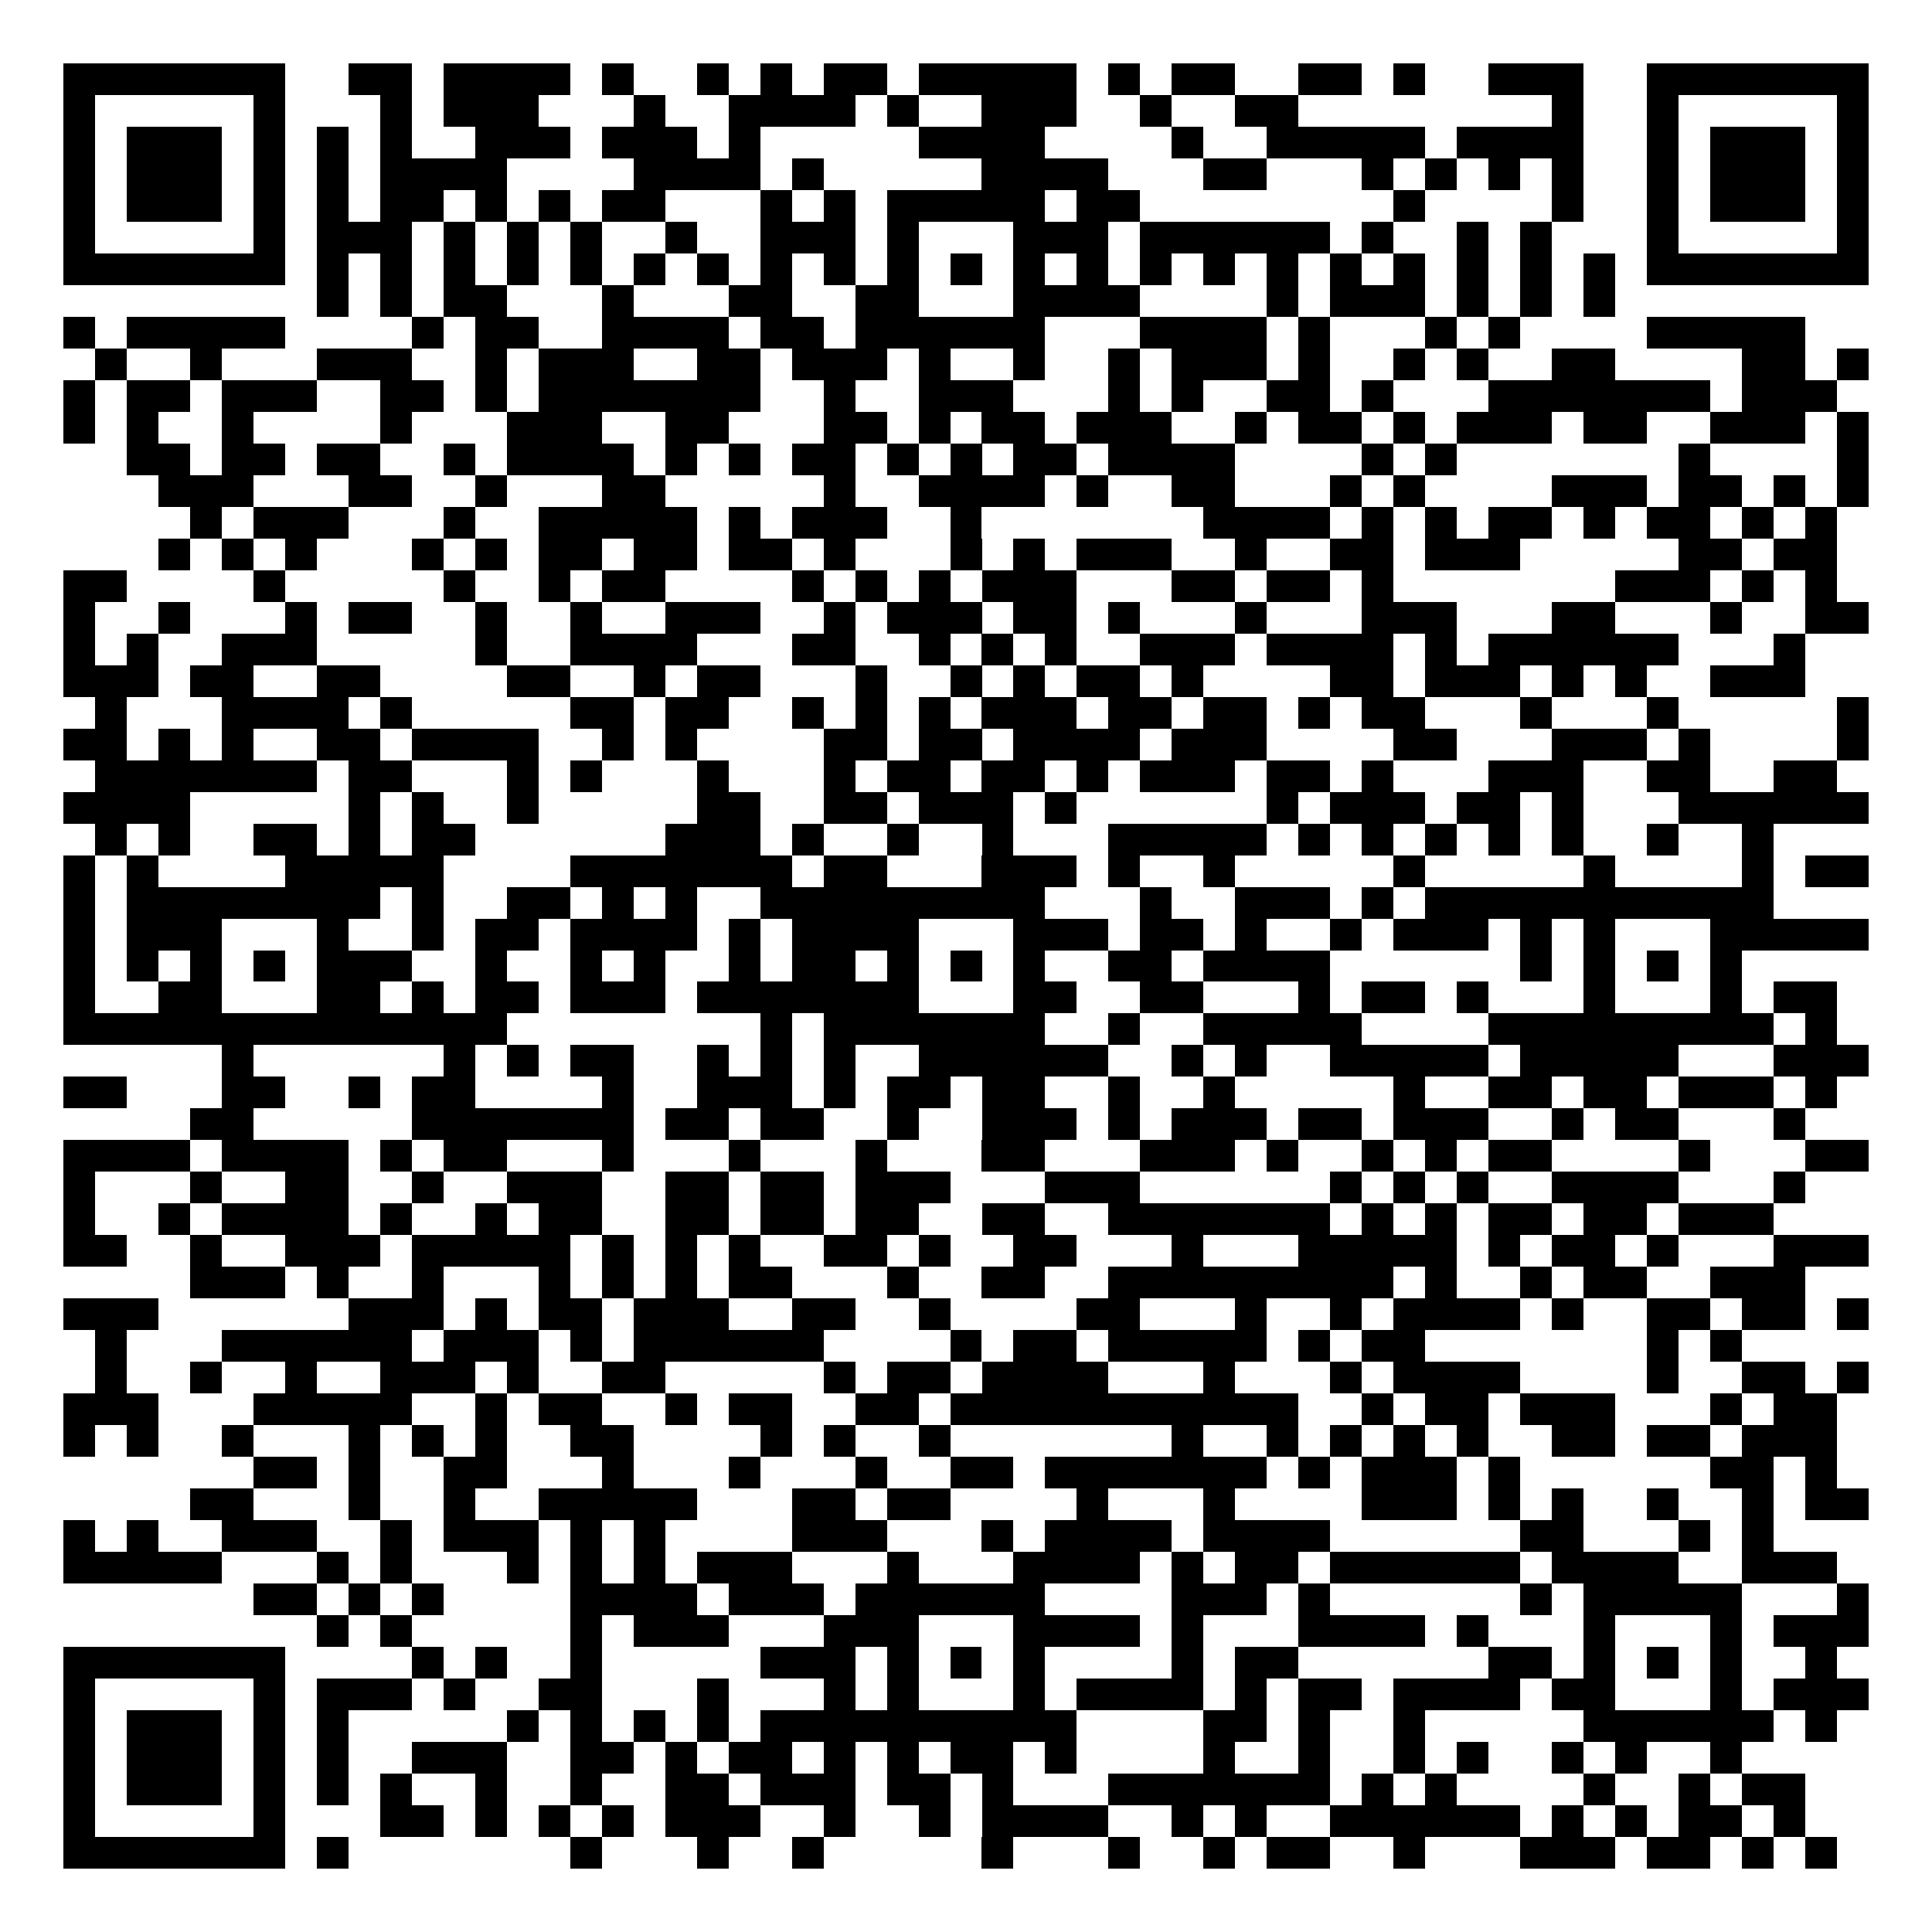 <svg xmlns="http://www.w3.org/2000/svg" width="500" height="500" viewBox="0 0 61 61" shape-rendering="crispEdges"><path fill="#FFFFFF" d="M0 0h61v61H0z"/><path stroke="#000000" d="M2 2.5h7m2 0h2m1 0h4m1 0h1m2 0h1m1 0h1m1 0h2m1 0h5m1 0h1m1 0h2m2 0h2m1 0h1m2 0h3m2 0h7M2 3.5h1m5 0h1m3 0h1m1 0h3m3 0h1m2 0h4m1 0h1m2 0h3m2 0h1m2 0h2m8 0h1m2 0h1m5 0h1M2 4.5h1m1 0h3m1 0h1m1 0h1m1 0h1m2 0h3m1 0h3m1 0h1m5 0h4m4 0h1m2 0h5m1 0h4m2 0h1m1 0h3m1 0h1M2 5.5h1m1 0h3m1 0h1m1 0h1m1 0h4m4 0h4m1 0h1m5 0h4m3 0h2m3 0h1m1 0h1m1 0h1m1 0h1m2 0h1m1 0h3m1 0h1M2 6.5h1m1 0h3m1 0h1m1 0h1m1 0h2m1 0h1m1 0h1m1 0h2m3 0h1m1 0h1m1 0h5m1 0h2m8 0h1m4 0h1m2 0h1m1 0h3m1 0h1M2 7.5h1m5 0h1m1 0h3m1 0h1m1 0h1m1 0h1m2 0h1m2 0h3m1 0h1m3 0h3m1 0h6m1 0h1m2 0h1m1 0h1m3 0h1m5 0h1M2 8.5h7m1 0h1m1 0h1m1 0h1m1 0h1m1 0h1m1 0h1m1 0h1m1 0h1m1 0h1m1 0h1m1 0h1m1 0h1m1 0h1m1 0h1m1 0h1m1 0h1m1 0h1m1 0h1m1 0h1m1 0h1m1 0h1m1 0h7M10 9.5h1m1 0h1m1 0h2m3 0h1m3 0h2m2 0h2m3 0h4m4 0h1m1 0h3m1 0h1m1 0h1m1 0h1M2 10.5h1m1 0h5m4 0h1m1 0h2m2 0h4m1 0h2m1 0h6m3 0h4m1 0h1m3 0h1m1 0h1m4 0h5M3 11.5h1m2 0h1m3 0h3m2 0h1m1 0h3m2 0h2m1 0h3m1 0h1m2 0h1m2 0h1m1 0h3m1 0h1m2 0h1m1 0h1m2 0h2m4 0h2m1 0h1M2 12.5h1m1 0h2m1 0h3m2 0h2m1 0h1m1 0h7m2 0h1m2 0h3m3 0h1m1 0h1m2 0h2m1 0h1m3 0h7m1 0h3M2 13.5h1m1 0h1m2 0h1m4 0h1m3 0h3m2 0h2m3 0h2m1 0h1m1 0h2m1 0h3m2 0h1m1 0h2m1 0h1m1 0h3m1 0h2m2 0h3m1 0h1M4 14.5h2m1 0h2m1 0h2m2 0h1m1 0h4m1 0h1m1 0h1m1 0h2m1 0h1m1 0h1m1 0h2m1 0h4m4 0h1m1 0h1m7 0h1m4 0h1M5 15.5h3m3 0h2m2 0h1m3 0h2m5 0h1m2 0h4m1 0h1m2 0h2m3 0h1m1 0h1m4 0h3m1 0h2m1 0h1m1 0h1M6 16.5h1m1 0h3m3 0h1m2 0h5m1 0h1m1 0h3m2 0h1m7 0h4m1 0h1m1 0h1m1 0h2m1 0h1m1 0h2m1 0h1m1 0h1M5 17.5h1m1 0h1m1 0h1m3 0h1m1 0h1m1 0h2m1 0h2m1 0h2m1 0h1m3 0h1m1 0h1m1 0h3m2 0h1m2 0h2m1 0h3m5 0h2m1 0h2M2 18.5h2m4 0h1m5 0h1m2 0h1m1 0h2m4 0h1m1 0h1m1 0h1m1 0h3m3 0h2m1 0h2m1 0h1m7 0h3m1 0h1m1 0h1M2 19.5h1m2 0h1m3 0h1m1 0h2m2 0h1m2 0h1m2 0h3m2 0h1m1 0h3m1 0h2m1 0h1m3 0h1m3 0h3m3 0h2m3 0h1m2 0h2M2 20.5h1m1 0h1m2 0h3m5 0h1m2 0h4m3 0h2m2 0h1m1 0h1m1 0h1m2 0h3m1 0h4m1 0h1m1 0h6m3 0h1M2 21.5h3m1 0h2m2 0h2m4 0h2m2 0h1m1 0h2m3 0h1m2 0h1m1 0h1m1 0h2m1 0h1m4 0h2m1 0h3m1 0h1m1 0h1m2 0h3M3 22.5h1m3 0h4m1 0h1m5 0h2m1 0h2m2 0h1m1 0h1m1 0h1m1 0h3m1 0h2m1 0h2m1 0h1m1 0h2m3 0h1m3 0h1m5 0h1M2 23.5h2m1 0h1m1 0h1m2 0h2m1 0h4m2 0h1m1 0h1m4 0h2m1 0h2m1 0h4m1 0h3m4 0h2m3 0h3m1 0h1m4 0h1M3 24.5h7m1 0h2m3 0h1m1 0h1m3 0h1m3 0h1m1 0h2m1 0h2m1 0h1m1 0h3m1 0h2m1 0h1m3 0h3m2 0h2m2 0h2M2 25.5h4m5 0h1m1 0h1m2 0h1m5 0h2m2 0h2m1 0h3m1 0h1m6 0h1m1 0h3m1 0h2m1 0h1m3 0h6M3 26.5h1m1 0h1m2 0h2m1 0h1m1 0h2m6 0h3m1 0h1m2 0h1m2 0h1m3 0h5m1 0h1m1 0h1m1 0h1m1 0h1m1 0h1m2 0h1m2 0h1M2 27.5h1m1 0h1m4 0h5m4 0h7m1 0h2m3 0h3m1 0h1m2 0h1m5 0h1m5 0h1m4 0h1m1 0h2M2 28.5h1m1 0h8m1 0h1m2 0h2m1 0h1m1 0h1m2 0h9m3 0h1m2 0h3m1 0h1m1 0h11M2 29.5h1m1 0h3m3 0h1m2 0h1m1 0h2m1 0h4m1 0h1m1 0h4m3 0h3m1 0h2m1 0h1m2 0h1m1 0h3m1 0h1m1 0h1m3 0h5M2 30.5h1m1 0h1m1 0h1m1 0h1m1 0h3m2 0h1m2 0h1m1 0h1m2 0h1m1 0h2m1 0h1m1 0h1m1 0h1m2 0h2m1 0h4m6 0h1m1 0h1m1 0h1m1 0h1M2 31.5h1m2 0h2m3 0h2m1 0h1m1 0h2m1 0h3m1 0h7m3 0h2m2 0h2m3 0h1m1 0h2m1 0h1m3 0h1m3 0h1m1 0h2M2 32.5h14m8 0h1m1 0h7m2 0h1m2 0h5m4 0h9m1 0h1M7 33.5h1m6 0h1m1 0h1m1 0h2m2 0h1m1 0h1m1 0h1m2 0h6m2 0h1m1 0h1m2 0h5m1 0h5m3 0h3M2 34.5h2m3 0h2m2 0h1m1 0h2m4 0h1m2 0h3m1 0h1m1 0h2m1 0h2m2 0h1m2 0h1m5 0h1m2 0h2m1 0h2m1 0h3m1 0h1M6 35.5h2m5 0h7m1 0h2m1 0h2m2 0h1m2 0h3m1 0h1m1 0h3m1 0h2m1 0h3m2 0h1m1 0h2m3 0h1M2 36.5h4m1 0h4m1 0h1m1 0h2m3 0h1m3 0h1m3 0h1m3 0h2m3 0h3m1 0h1m2 0h1m1 0h1m1 0h2m4 0h1m3 0h2M2 37.5h1m3 0h1m2 0h2m2 0h1m2 0h3m2 0h2m1 0h2m1 0h3m3 0h3m6 0h1m1 0h1m1 0h1m2 0h4m3 0h1M2 38.5h1m2 0h1m1 0h4m1 0h1m2 0h1m1 0h2m2 0h2m1 0h2m1 0h2m2 0h2m2 0h7m1 0h1m1 0h1m1 0h2m1 0h2m1 0h3M2 39.5h2m2 0h1m2 0h3m1 0h5m1 0h1m1 0h1m1 0h1m2 0h2m1 0h1m2 0h2m3 0h1m3 0h5m1 0h1m1 0h2m1 0h1m3 0h3M6 40.5h3m1 0h1m2 0h1m3 0h1m1 0h1m1 0h1m1 0h2m3 0h1m2 0h2m2 0h9m1 0h1m2 0h1m1 0h2m2 0h3M2 41.5h3m6 0h3m1 0h1m1 0h2m1 0h3m2 0h2m2 0h1m4 0h2m3 0h1m2 0h1m1 0h4m1 0h1m2 0h2m1 0h2m1 0h1M3 42.5h1m3 0h6m1 0h3m1 0h1m1 0h6m4 0h1m1 0h2m1 0h5m1 0h1m1 0h2m7 0h1m1 0h1M3 43.5h1m2 0h1m2 0h1m2 0h3m1 0h1m2 0h2m5 0h1m1 0h2m1 0h4m3 0h1m3 0h1m1 0h4m4 0h1m2 0h2m1 0h1M2 44.5h3m3 0h5m2 0h1m1 0h2m2 0h1m1 0h2m2 0h2m1 0h11m2 0h1m1 0h2m1 0h3m3 0h1m1 0h2M2 45.5h1m1 0h1m2 0h1m3 0h1m1 0h1m1 0h1m2 0h2m4 0h1m1 0h1m2 0h1m7 0h1m2 0h1m1 0h1m1 0h1m1 0h1m2 0h2m1 0h2m1 0h3M8 46.5h2m1 0h1m2 0h2m3 0h1m3 0h1m3 0h1m2 0h2m1 0h7m1 0h1m1 0h3m1 0h1m6 0h2m1 0h1M6 47.5h2m3 0h1m2 0h1m2 0h5m3 0h2m1 0h2m4 0h1m3 0h1m4 0h3m1 0h1m1 0h1m2 0h1m2 0h1m1 0h2M2 48.5h1m1 0h1m2 0h3m2 0h1m1 0h3m1 0h1m1 0h1m4 0h3m3 0h1m1 0h4m1 0h4m6 0h2m3 0h1m1 0h1M2 49.5h5m3 0h1m1 0h1m3 0h1m1 0h1m1 0h1m1 0h3m3 0h1m3 0h4m1 0h1m1 0h2m1 0h6m1 0h4m2 0h3M8 50.5h2m1 0h1m1 0h1m4 0h4m1 0h3m1 0h6m4 0h3m1 0h1m6 0h1m1 0h5m3 0h1M10 51.5h1m1 0h1m5 0h1m1 0h3m3 0h3m3 0h4m1 0h1m3 0h4m1 0h1m3 0h1m3 0h1m1 0h3M2 52.5h7m4 0h1m1 0h1m2 0h1m5 0h3m1 0h1m1 0h1m1 0h1m4 0h1m1 0h2m6 0h2m1 0h1m1 0h1m1 0h1m2 0h1M2 53.5h1m5 0h1m1 0h3m1 0h1m2 0h2m3 0h1m3 0h1m1 0h1m3 0h1m1 0h4m1 0h1m1 0h2m1 0h4m1 0h2m3 0h1m1 0h3M2 54.5h1m1 0h3m1 0h1m1 0h1m5 0h1m1 0h1m1 0h1m1 0h1m1 0h10m4 0h2m1 0h1m2 0h1m5 0h6m1 0h1M2 55.5h1m1 0h3m1 0h1m1 0h1m2 0h3m2 0h2m1 0h1m1 0h2m1 0h1m1 0h1m1 0h2m1 0h1m4 0h1m2 0h1m2 0h1m1 0h1m2 0h1m1 0h1m2 0h1M2 56.5h1m1 0h3m1 0h1m1 0h1m1 0h1m2 0h1m2 0h1m2 0h2m1 0h3m1 0h2m1 0h1m3 0h7m1 0h1m1 0h1m4 0h1m2 0h1m1 0h2M2 57.5h1m5 0h1m3 0h2m1 0h1m1 0h1m1 0h1m1 0h3m2 0h1m2 0h1m1 0h4m2 0h1m1 0h1m2 0h6m1 0h1m1 0h1m1 0h2m1 0h1M2 58.5h7m1 0h1m7 0h1m3 0h1m2 0h1m5 0h1m3 0h1m2 0h1m1 0h2m2 0h1m3 0h3m1 0h2m1 0h1m1 0h1"/></svg>
